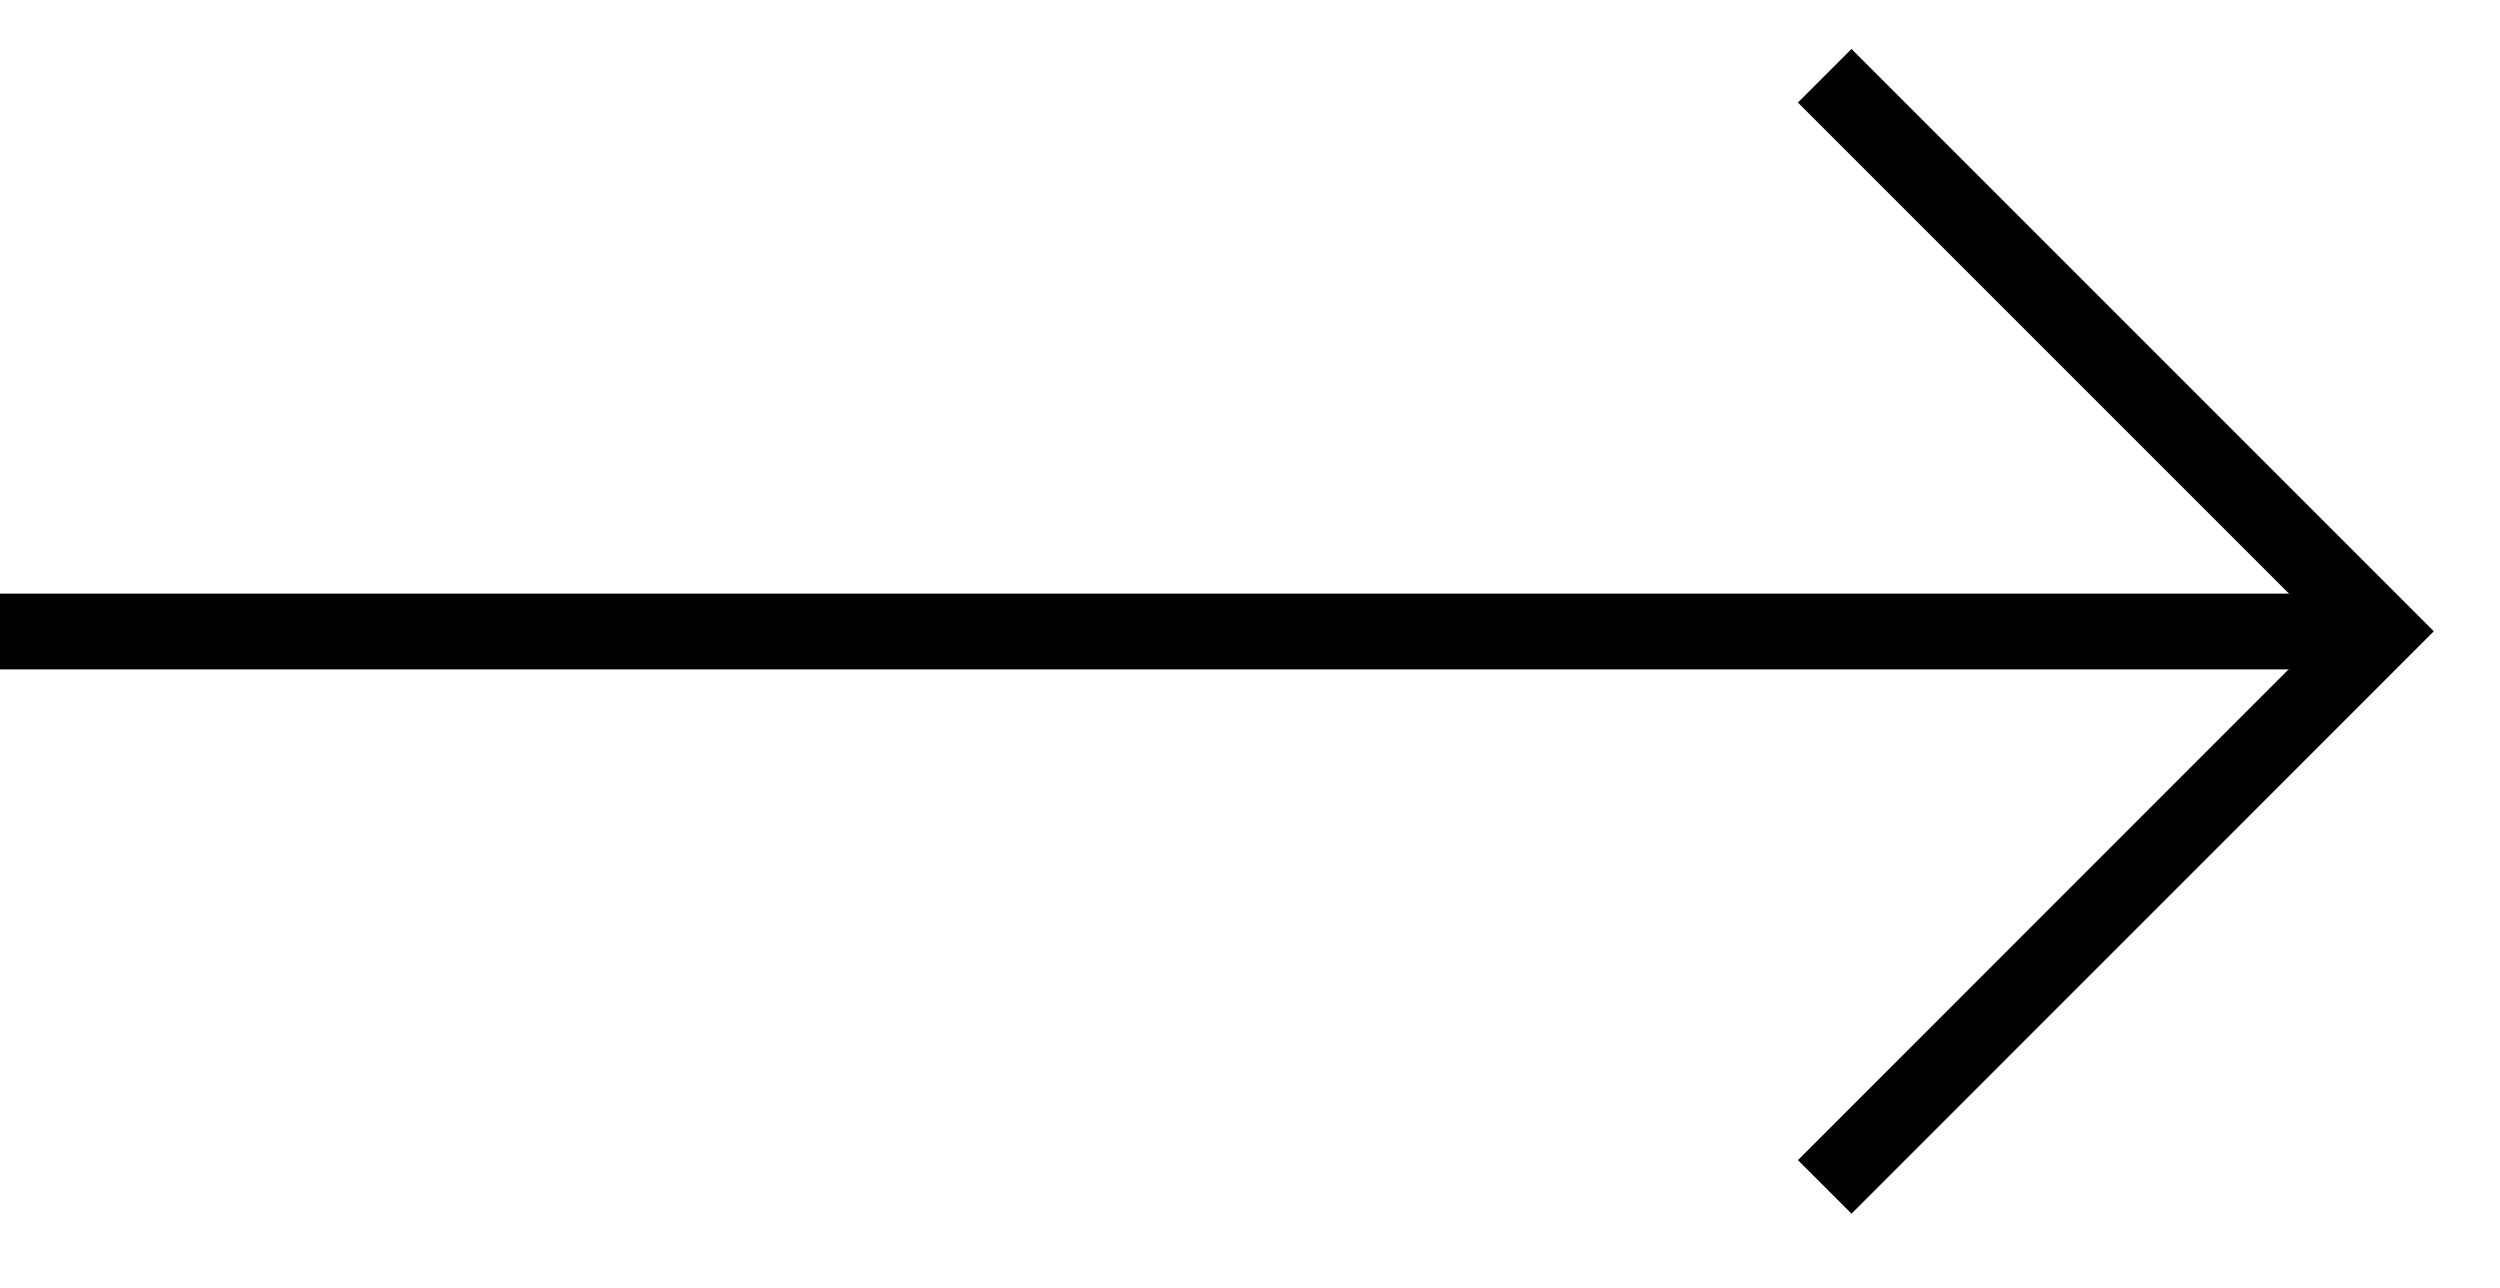 <svg width="33" height="17" viewBox="0 0 33 17" fill="none" xmlns="http://www.w3.org/2000/svg">
<path d="M31.428 8.336L0 8.336" stroke="currentColor"/>
<path d="M24.086 1L31.419 8.333L24.086 15.667" stroke="currentColor"/>
</svg>
